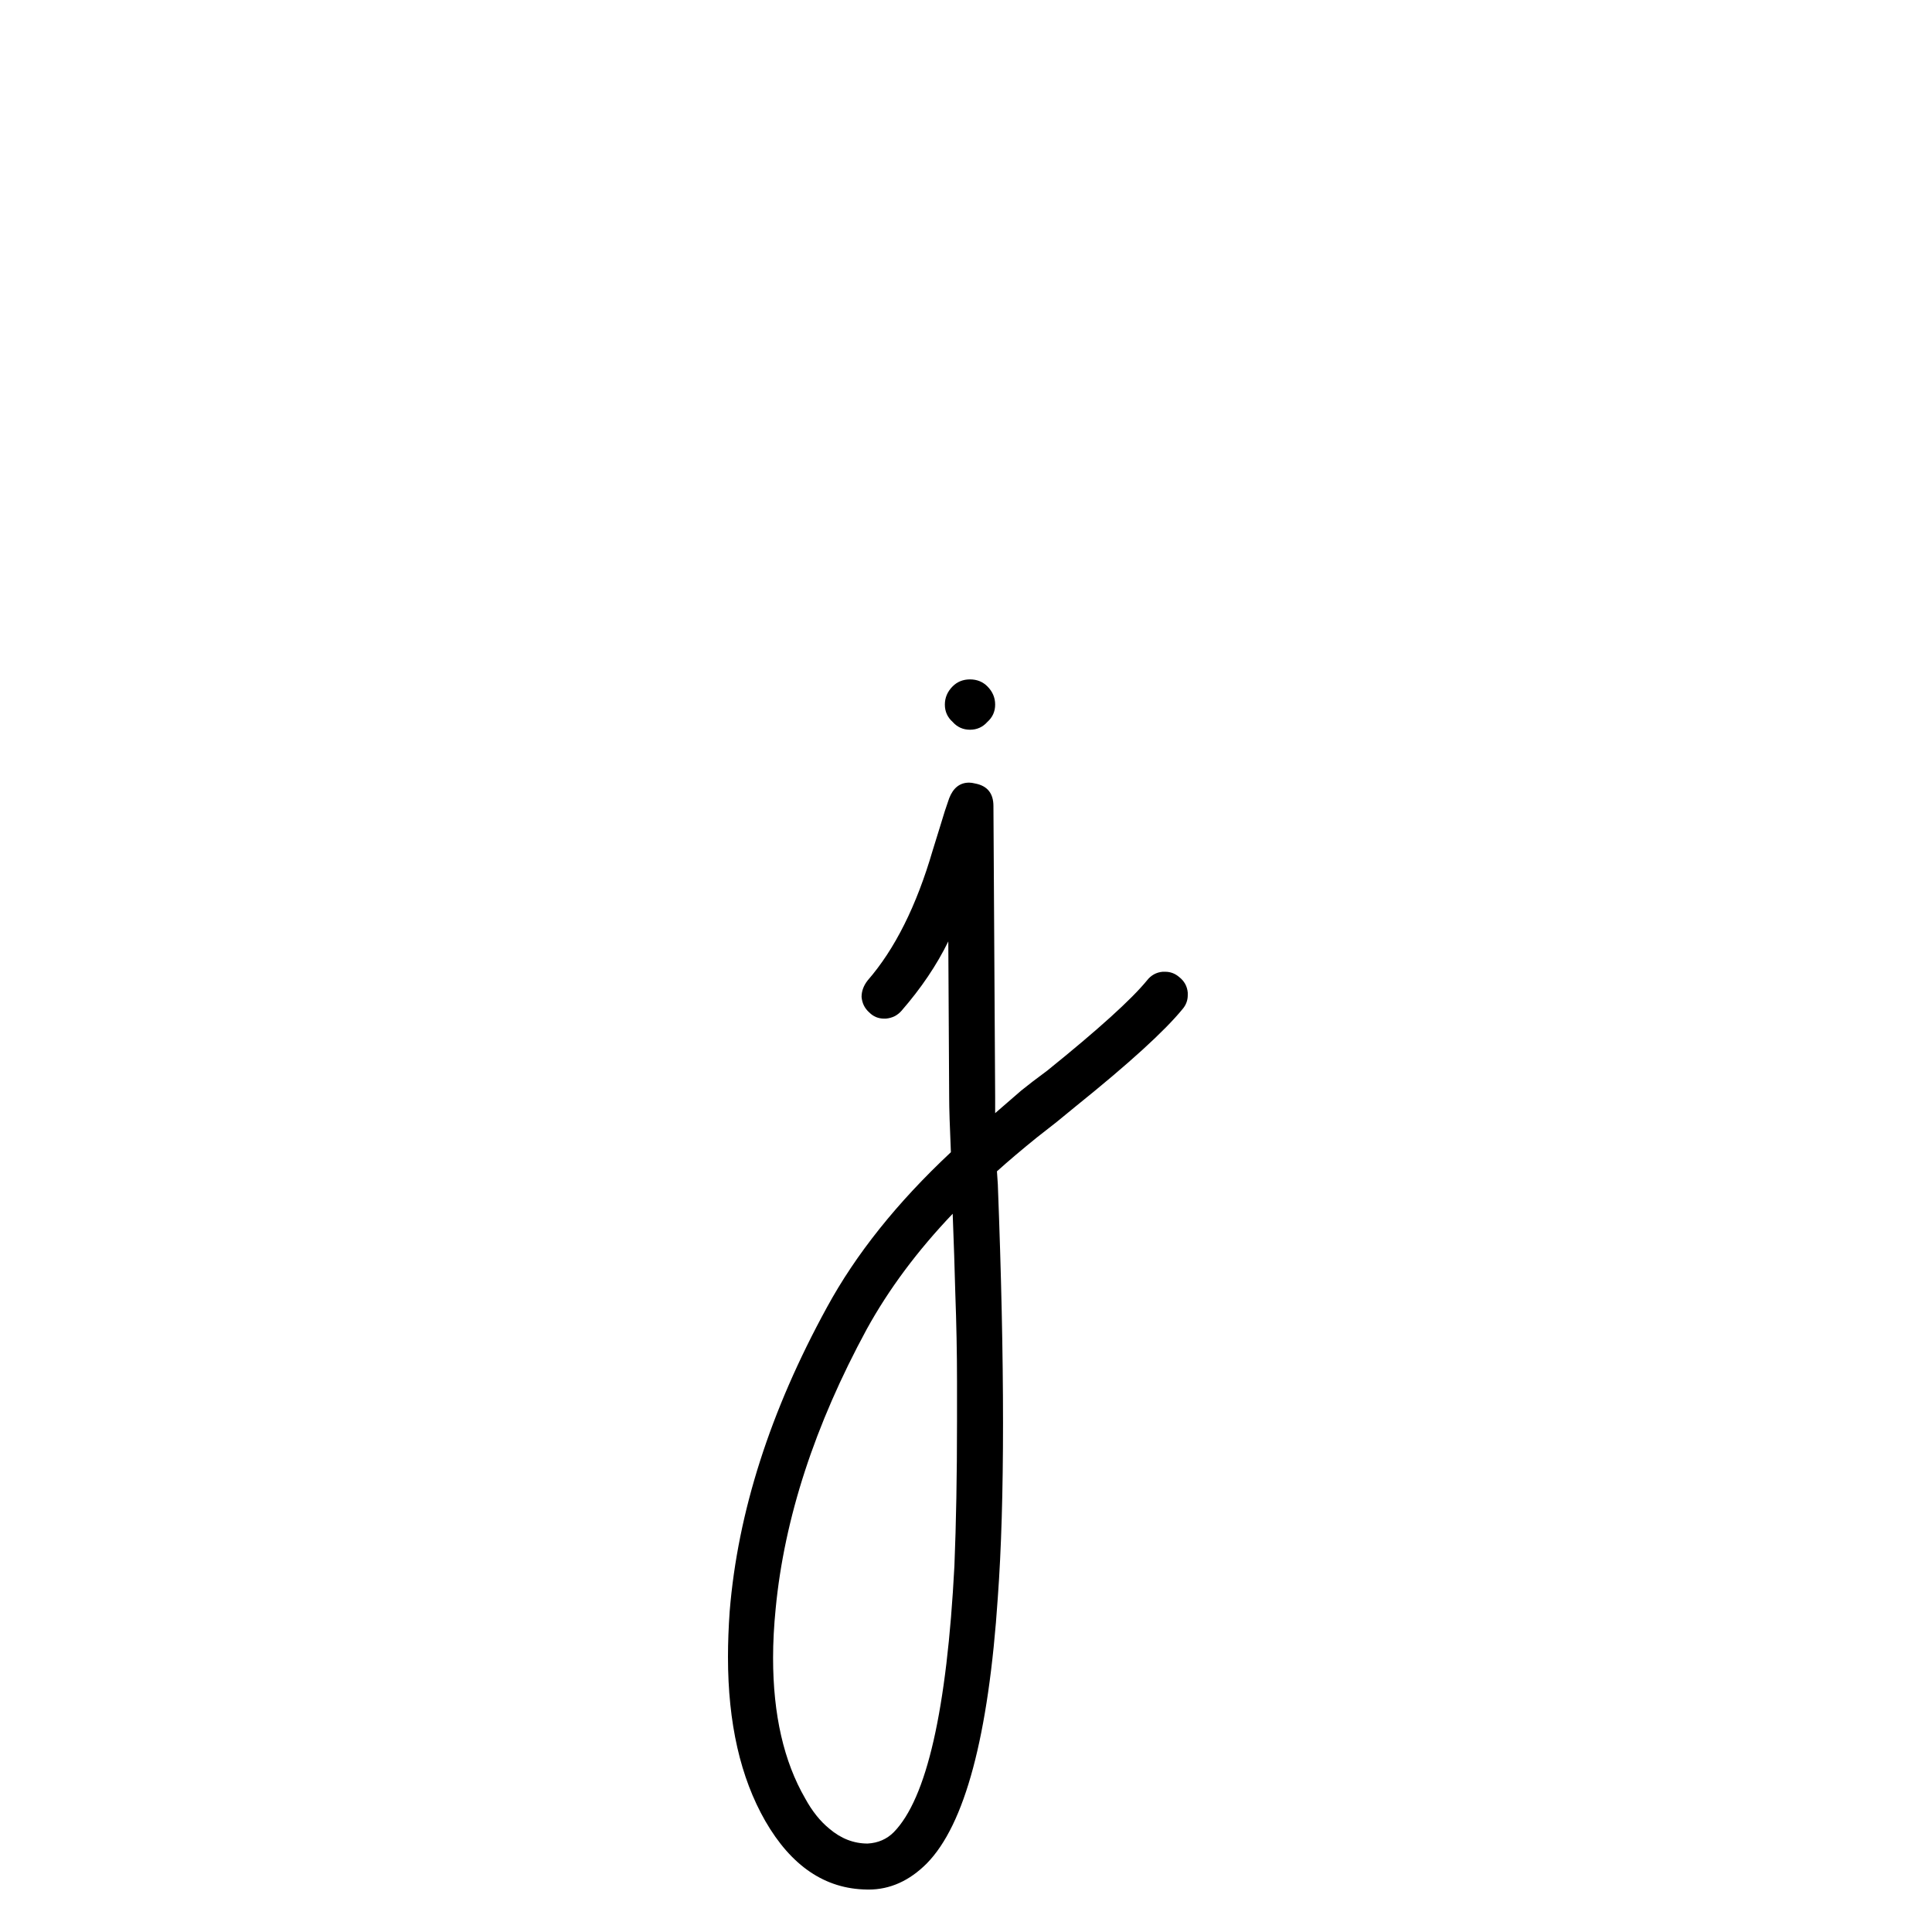 <?xml version="1.0" encoding="UTF-8" standalone="no"?>
<!-- Created with Inkscape (http://www.inkscape.org/) -->

<svg
   xmlns:dc="http://purl.org/dc/elements/1.1/"
   xmlns:cc="http://creativecommons.org/ns#"
   xmlns:rdf="http://www.w3.org/1999/02/22-rdf-syntax-ns#"
   xmlns:svg="http://www.w3.org/2000/svg"
   xmlns="http://www.w3.org/2000/svg"
   xmlns:sodipodi="http://sodipodi.sourceforge.net/DTD/sodipodi-0.dtd"
   xmlns:inkscape="http://www.inkscape.org/namespaces/inkscape"
   width="55mm"
   height="55mm"
   viewBox="0 0 55 55"
   version="1.1"
   id="svg8"
   inkscape:version="0.91 r13725"
   sodipodi:docname="lower-j.svg">
  <defs
     id="defs2" />
  <sodipodi:namedview
     id="base"
     pagecolor="#ffffff"
     bordercolor="#666666"
     borderopacity="1.0"
     inkscape:pageopacity="0.0"
     inkscape:pageshadow="2"
     inkscape:zoom="1.4"
     inkscape:cx="-72.983922"
     inkscape:cy="43.63747"
     inkscape:document-units="mm"
     inkscape:current-layer="layer1"
     showgrid="false"
     inkscape:window-width="1440"
     inkscape:window-height="800"
     inkscape:window-x="0"
     inkscape:window-y="1"
     inkscape:window-maximized="1" />
  <g
     inkscape:label="Calque 1"
     inkscape:groupmode="layer"
     id="layer1"
     transform="translate(0,-242)">
    <g
       style="font-style:normal;font-variant:normal;font-weight:normal;font-stretch:normal;font-size:63.5px;line-height:125%;font-family:Graphecrit;-inkscape-font-specification:Graphecrit;letter-spacing:0px;word-spacing:0px;fill:#000000;fill-opacity:1;stroke:none;stroke-width:1px;stroke-linecap:butt;stroke-linejoin:miter;stroke-opacity:1"
       id="text6642">
      <path
         d="m 28.33,262.058 q 0,0.296 -0.222,0.494 -0.198,0.222 -0.494,0.222 -0.296,0 -0.494,-0.222 -0.222,-0.198 -0.222,-0.494 0,-0.296 0.222,-0.519 0.198,-0.198 0.494,-0.198 0.296,0 0.494,0.198 0.222,0.222 0.222,0.519 z m -1.21,14.496 q -1.506,1.58 -2.445,3.284 -2.223,4.099 -2.593,7.952 -0.074,0.741 -0.074,1.408 0,2.42 0.914,4 0.296,0.543 0.691,0.864 0.494,0.42 1.087,0.42 0.444,-0.025 0.741,-0.321 1.408,-1.432 1.729,-7.581 0.074,-1.827 0.074,-4.099 l 0,-1.161 q 0,-1.185 -0.049,-2.519 -0.025,-0.988 -0.074,-2.247 z m -2.445,19.237 q -1.778,-0.025 -2.889,-1.951 -1.062,-1.852 -1.062,-4.667 0,-0.617 0.049,-1.309 0.346,-4.223 2.766,-8.643 1.235,-2.272 3.531,-4.42 -0.049,-1.111 -0.049,-1.556 l -0.025,-4.445 q -0.494,1.012 -1.333,1.976 -0.173,0.198 -0.445,0.222 l -0.049,0 q -0.247,0 -0.42,-0.173 -0.198,-0.173 -0.222,-0.445 0,-0.247 0.173,-0.469 1.161,-1.333 1.852,-3.704 l 0.222,-0.716 q 0.123,-0.42 0.247,-0.766 0.173,-0.445 0.568,-0.445 0.074,0 0.173,0.025 0.519,0.099 0.519,0.642 l 0.049,8.273 0,0.469 q 0.346,-0.296 0.741,-0.642 0.272,-0.222 0.741,-0.568 2.173,-1.753 2.84,-2.568 0.173,-0.222 0.445,-0.247 l 0.074,0 q 0.222,0 0.395,0.148 0.222,0.173 0.247,0.445 l 0,0.074 q 0,0.222 -0.148,0.395 -0.766,0.938 -3.037,2.766 l -0.543,0.445 -0.568,0.445 q -0.642,0.519 -1.136,0.963 l 0.025,0.37 q 0.148,3.852 0.148,6.791 0,2.939 -0.148,4.964 -0.395,5.927 -2.025,7.581 -0.741,0.741 -1.655,0.741 l -0.049,0 z"
         style="font-size:49.389px"
         id="path18202" />
    </g>
  </g>
</svg>
